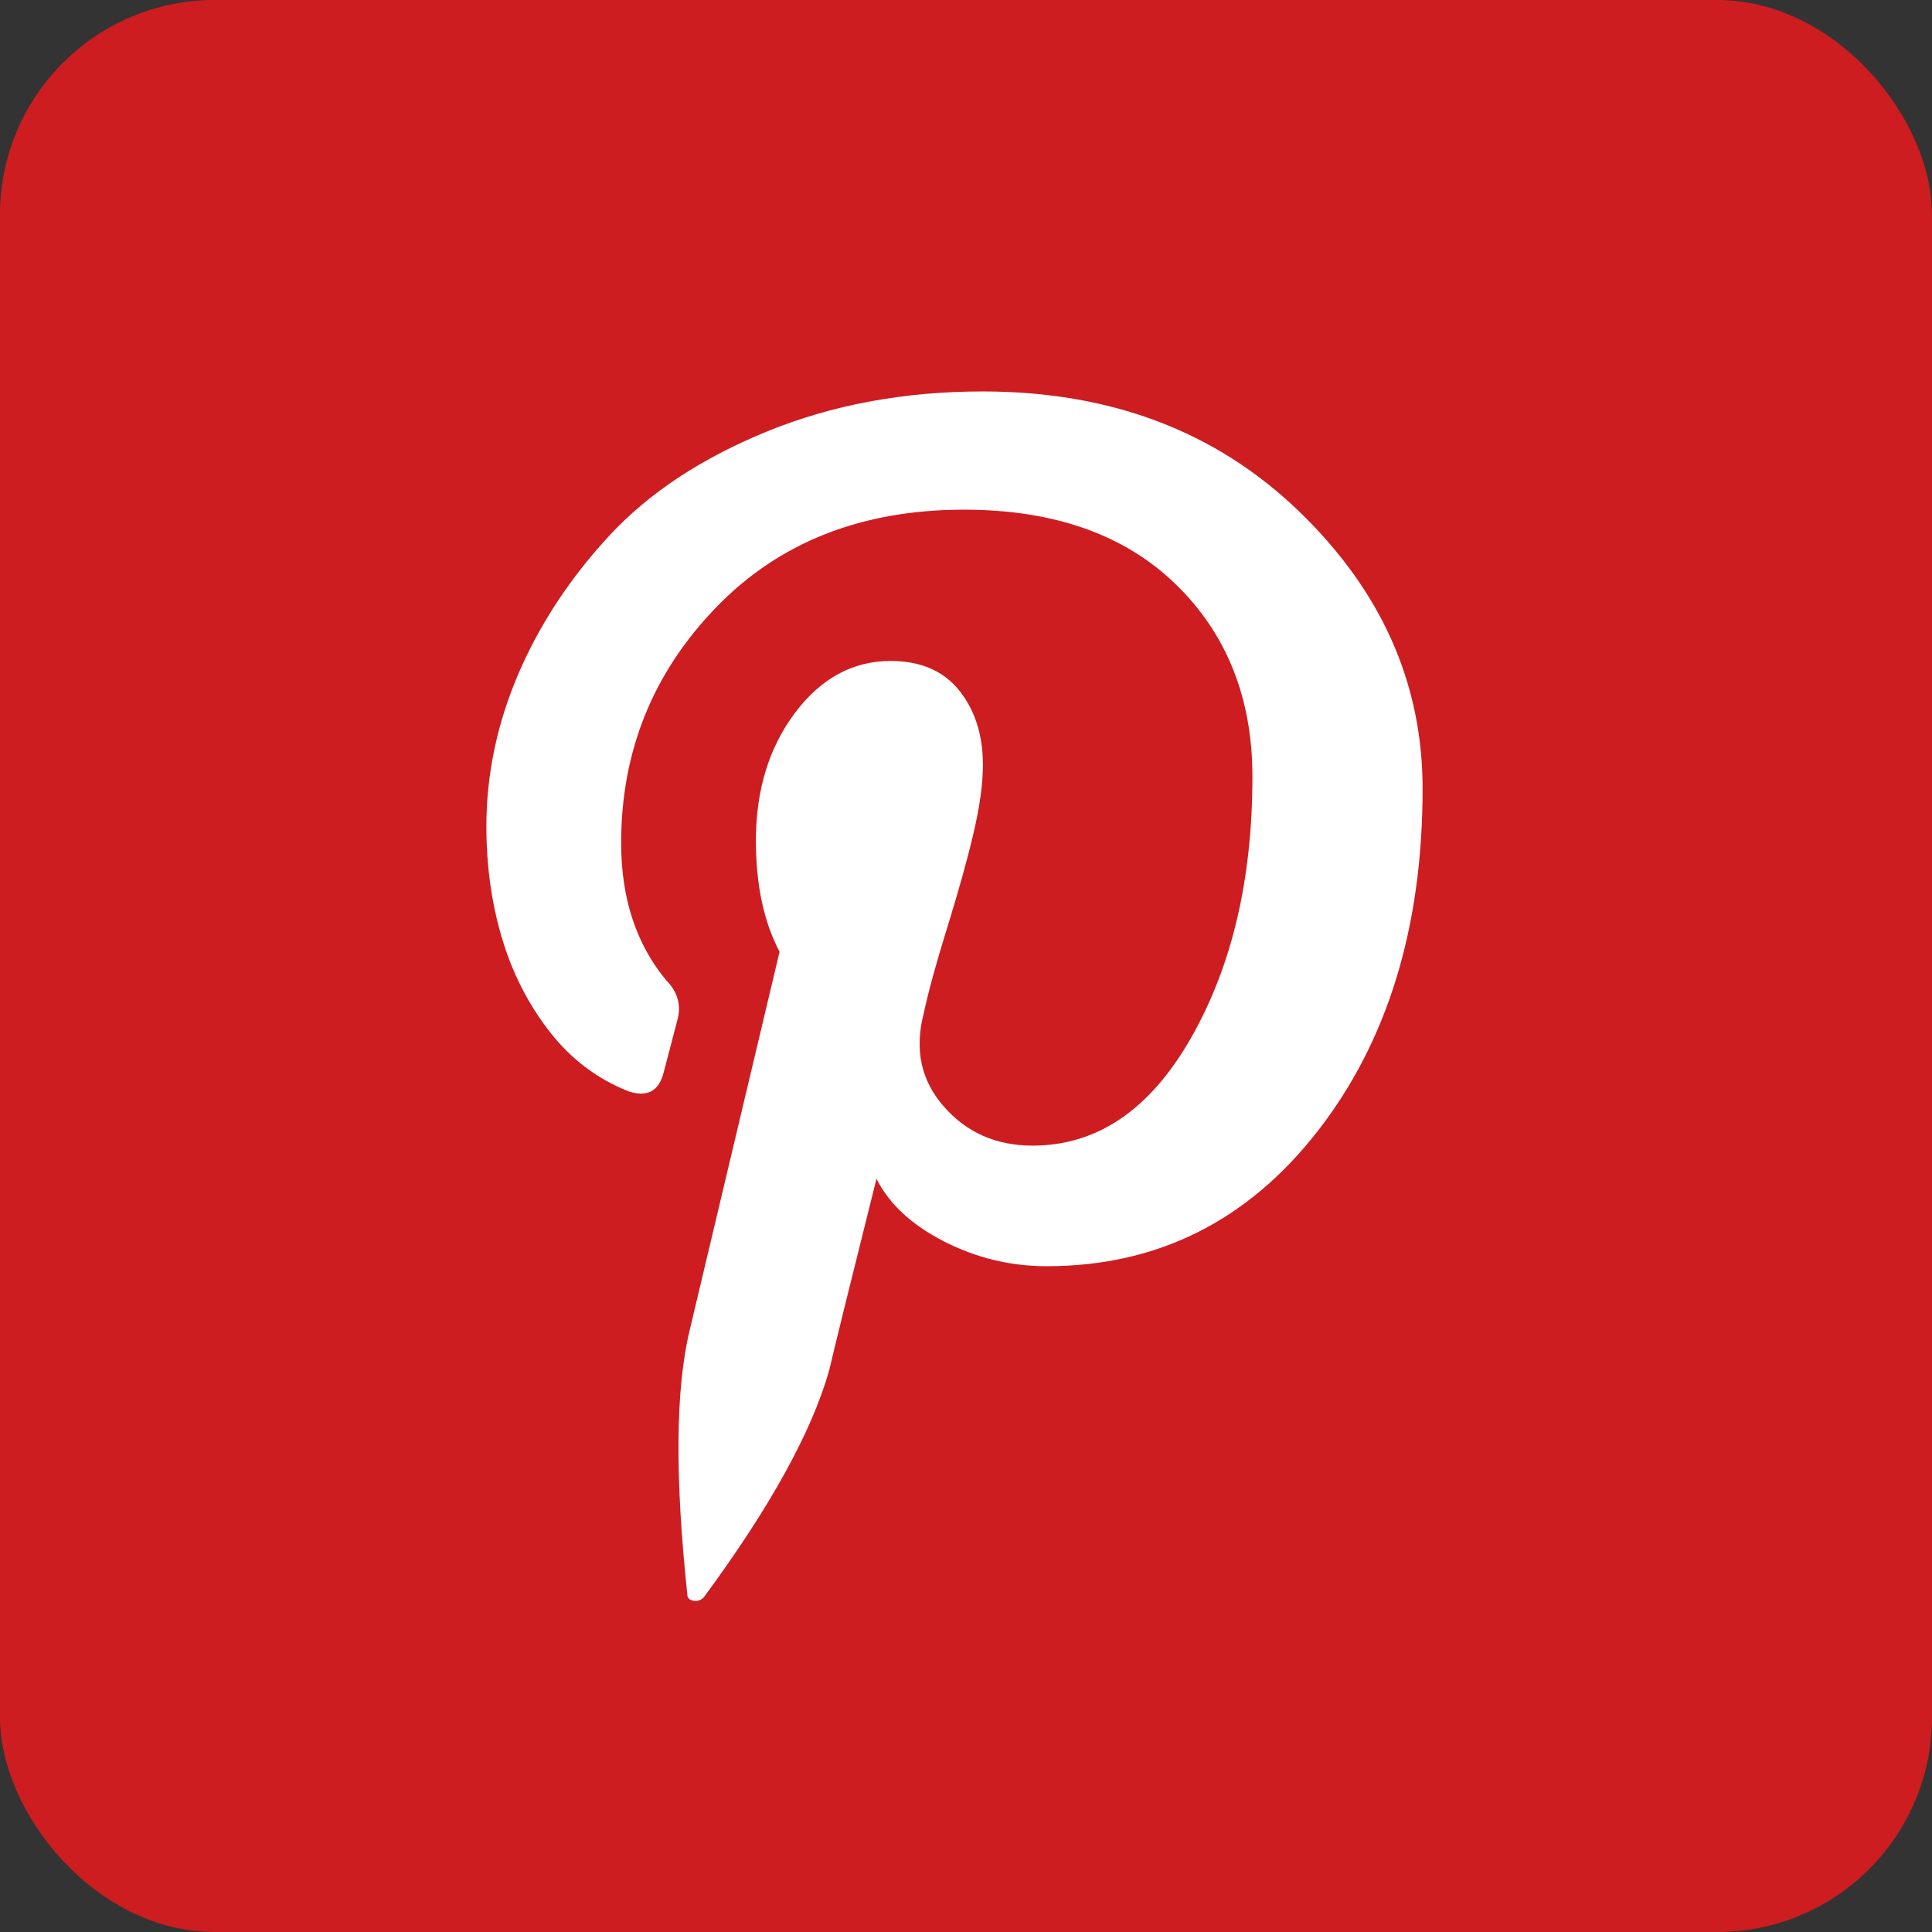 <?xml version="1.0" encoding="UTF-8" standalone="no"?>
<svg width="36px" height="36px" viewBox="0 0 36 36" version="1.1" xmlns="http://www.w3.org/2000/svg" xmlns:xlink="http://www.w3.org/1999/xlink" xmlns:sketch="http://www.bohemiancoding.com/sketch/ns">
    <rect x="0" y="0" width="36" height="36" fill="#333333" stroke="none"/>
    <!-- Generator: Sketch 3.4.1 (15681) - http://www.bohemiancoding.com/sketch -->
    <title>Social links</title>
    <desc>Created with Sketch.</desc>
    <defs></defs>
    <g id="Page-1" stroke="none" stroke-width="1" fill="none" fill-rule="evenodd" sketch:type="MSPage">
        <g id="Footer---12-Col" sketch:type="MSArtboardGroup" transform="translate(-1330, -635)">
            <g id="FOOTER" sketch:type="MSLayerGroup">
                <g id="2" transform="translate(0, 593)" sketch:type="MSShapeGroup">
                    <g id="Social-links" transform="translate(1175, 41)">
                        <g id="Rectangle-26-+-Path-Copy-17" transform="translate(155, 1)">
                            <rect id="Rectangle-26" fill="#CD1D20" x="0" y="0" width="36" height="36" rx="4"></rect>
                            <path d="M18.315,7.294 C20.693,7.294 22.654,8.036 24.196,9.519 C25.737,11.002 26.508,12.727 26.508,14.695 C26.508,17.279 25.855,19.409 24.548,21.083 C23.241,22.757 21.56,23.594 19.504,23.594 C18.828,23.594 18.19,23.439 17.588,23.131 C16.986,22.823 16.567,22.434 16.332,21.964 C15.833,23.961 15.539,25.15 15.451,25.532 C15.128,26.677 14.35,28.087 13.116,29.761 C13.058,29.82 12.991,29.842 12.918,29.827 C12.845,29.812 12.808,29.776 12.808,29.717 C12.573,27.514 12.588,25.87 12.852,24.783 L14.526,17.735 C14.232,17.177 14.085,16.486 14.085,15.664 C14.085,14.724 14.328,13.931 14.812,13.285 C15.297,12.639 15.892,12.316 16.596,12.316 C17.154,12.316 17.58,12.5 17.874,12.867 C18.168,13.234 18.315,13.696 18.315,14.254 C18.315,14.607 18.256,15.033 18.138,15.532 C18.021,16.031 17.859,16.611 17.654,17.272 C17.448,17.933 17.301,18.469 17.213,18.88 C17.037,19.555 17.162,20.136 17.588,20.62 C18.013,21.105 18.564,21.347 19.24,21.347 C20.444,21.347 21.428,20.679 22.191,19.343 C22.955,18.006 23.337,16.384 23.337,14.475 C23.337,13.006 22.859,11.81 21.905,10.884 C20.95,9.959 19.636,9.497 17.962,9.497 C16.053,9.497 14.511,10.106 13.337,11.325 C12.162,12.544 11.574,14.005 11.574,15.708 C11.574,16.736 11.853,17.588 12.411,18.263 C12.617,18.469 12.69,18.704 12.632,18.968 L12.367,19.981 C12.279,20.334 12.059,20.451 11.707,20.334 C11.119,20.099 10.627,19.724 10.231,19.21 C9.834,18.696 9.541,18.116 9.35,17.47 C9.159,16.824 9.063,16.134 9.063,15.4 C9.063,14.431 9.262,13.484 9.658,12.558 C10.055,11.633 10.62,10.774 11.354,9.981 C12.088,9.188 13.065,8.542 14.284,8.043 C15.502,7.544 16.846,7.294 18.315,7.294 L18.315,7.294 Z" id="Icon/Social/Pinterest" fill="#FFFFFF"></path>
                        </g>
                    </g>
                </g>
            </g>
        </g>
    </g>
</svg>